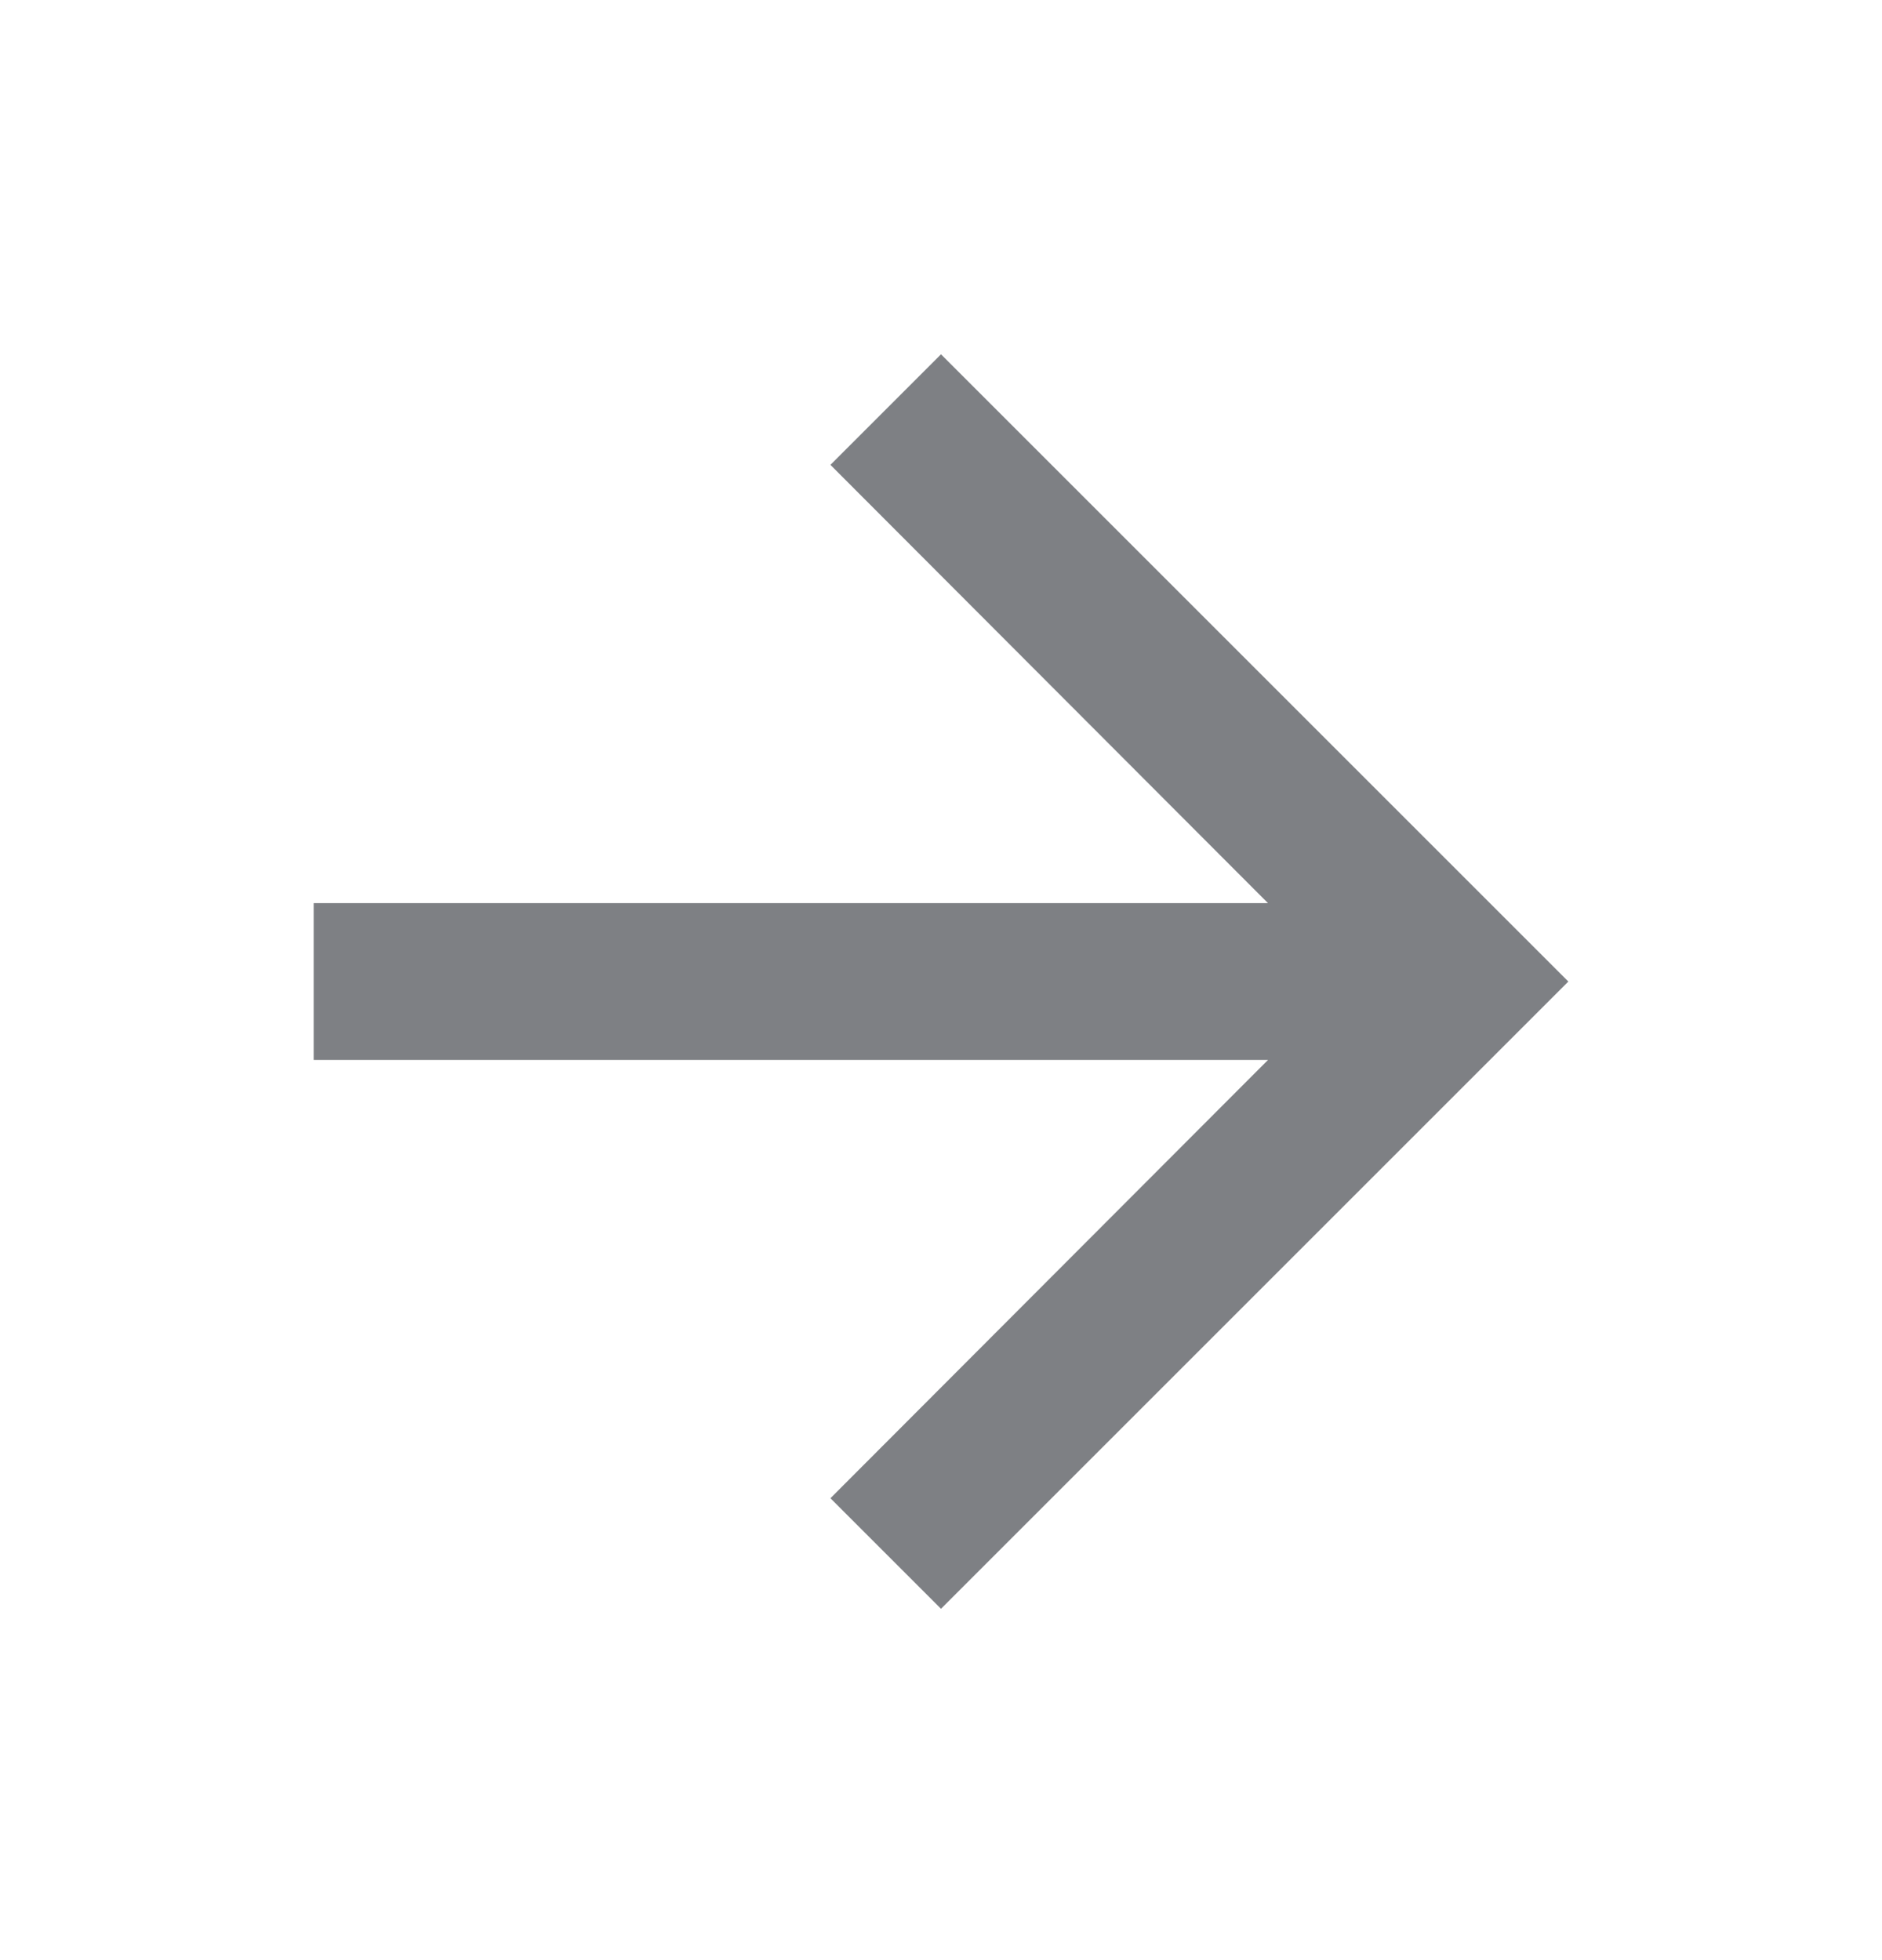<svg width="24" height="25" viewBox="0 0 24 25" fill="none" xmlns="http://www.w3.org/2000/svg">
<path d="M12 4.519L10.59 5.929L16.17 11.519H4V13.519H16.17L10.59 19.109L12 20.519L20 12.519L12 4.519Z" fill="#7E8084"/>
</svg>
